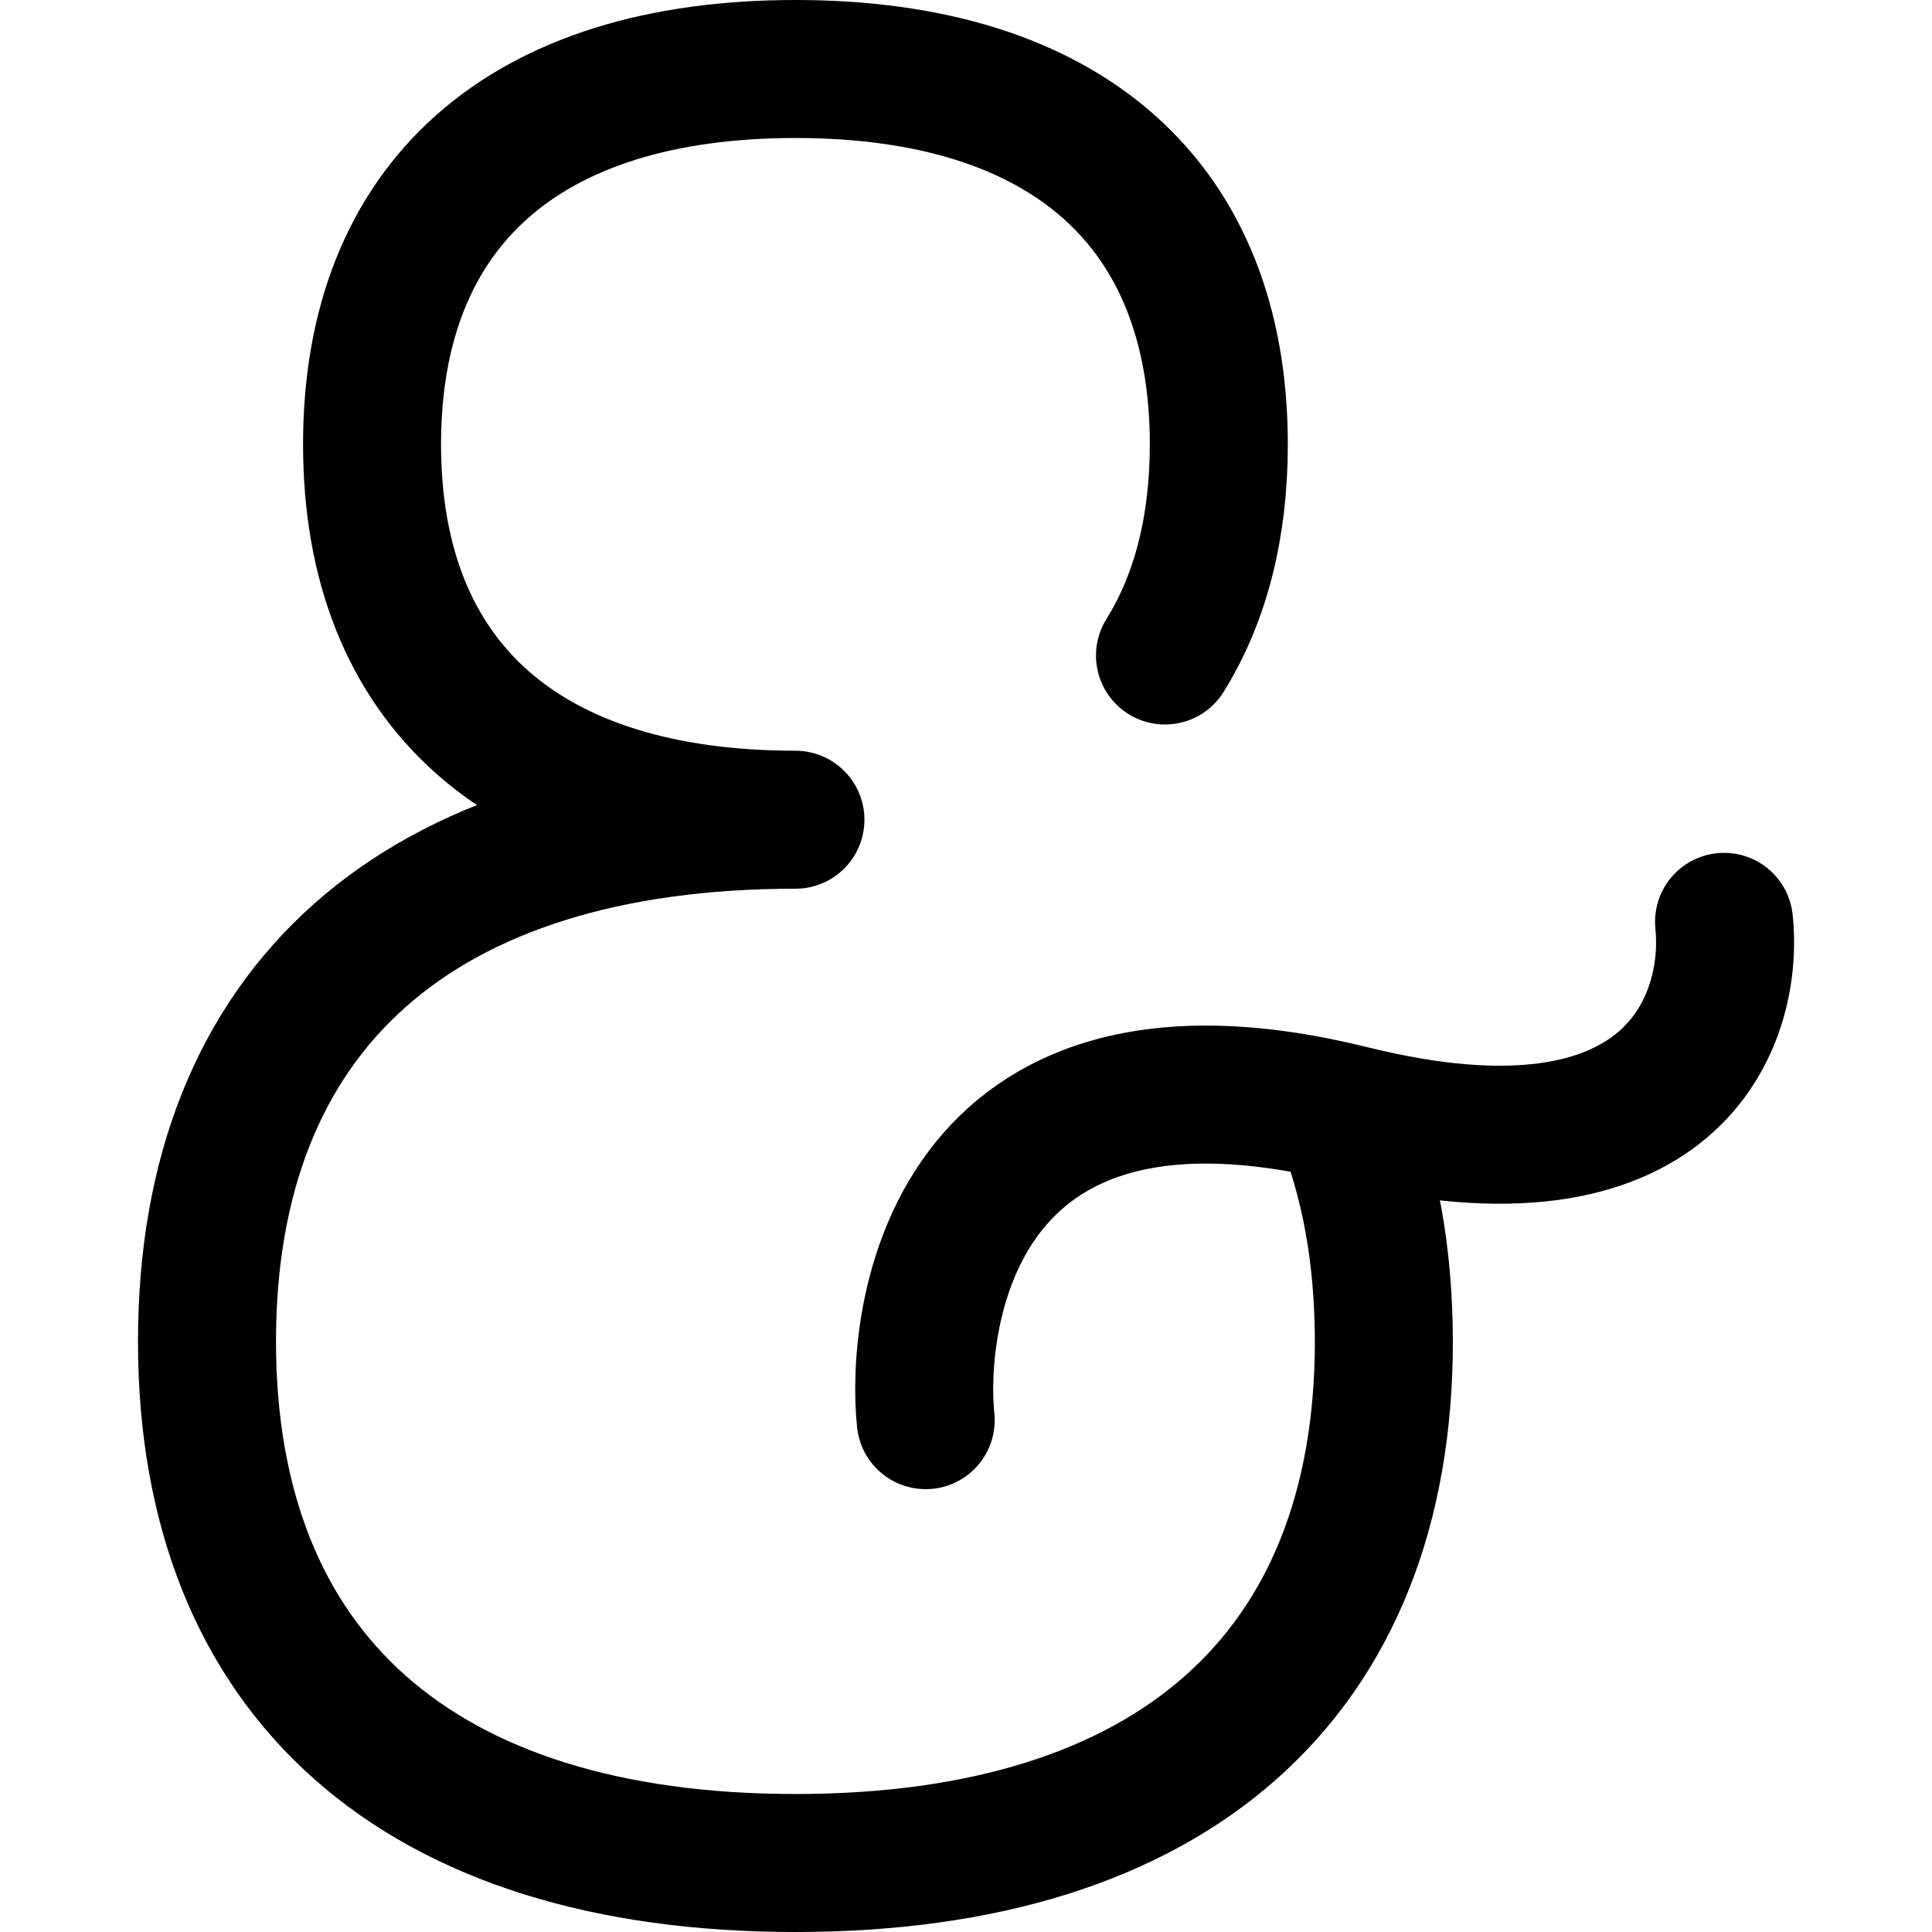 <svg xmlns="http://www.w3.org/2000/svg" fill="none" viewBox="0 0 14 14"><desc>Ampersand Streamline Icon: https://streamlinehq.com</desc><g stroke="currentColor" stroke-linecap="round" stroke-linejoin="round"><path d="M5.764 5.94c-1.964 0-3.068-.98-3.068-2.72S3.8.5 5.764.5s3.068.98 3.068 2.72c0 .605-.134 1.119-.39 1.53M5.764 5.94C3.035 5.94 1.5 7.3 1.5 9.72s1.535 3.78 4.264 3.78 4.264-1.36 4.264-3.78q-.002-.936-.3-1.654"/><path d="M6.708 10.291c-.075-.707.162-2.942 3.086-2.216 2.339.58 2.773-.688 2.699-1.395"/></g></svg>